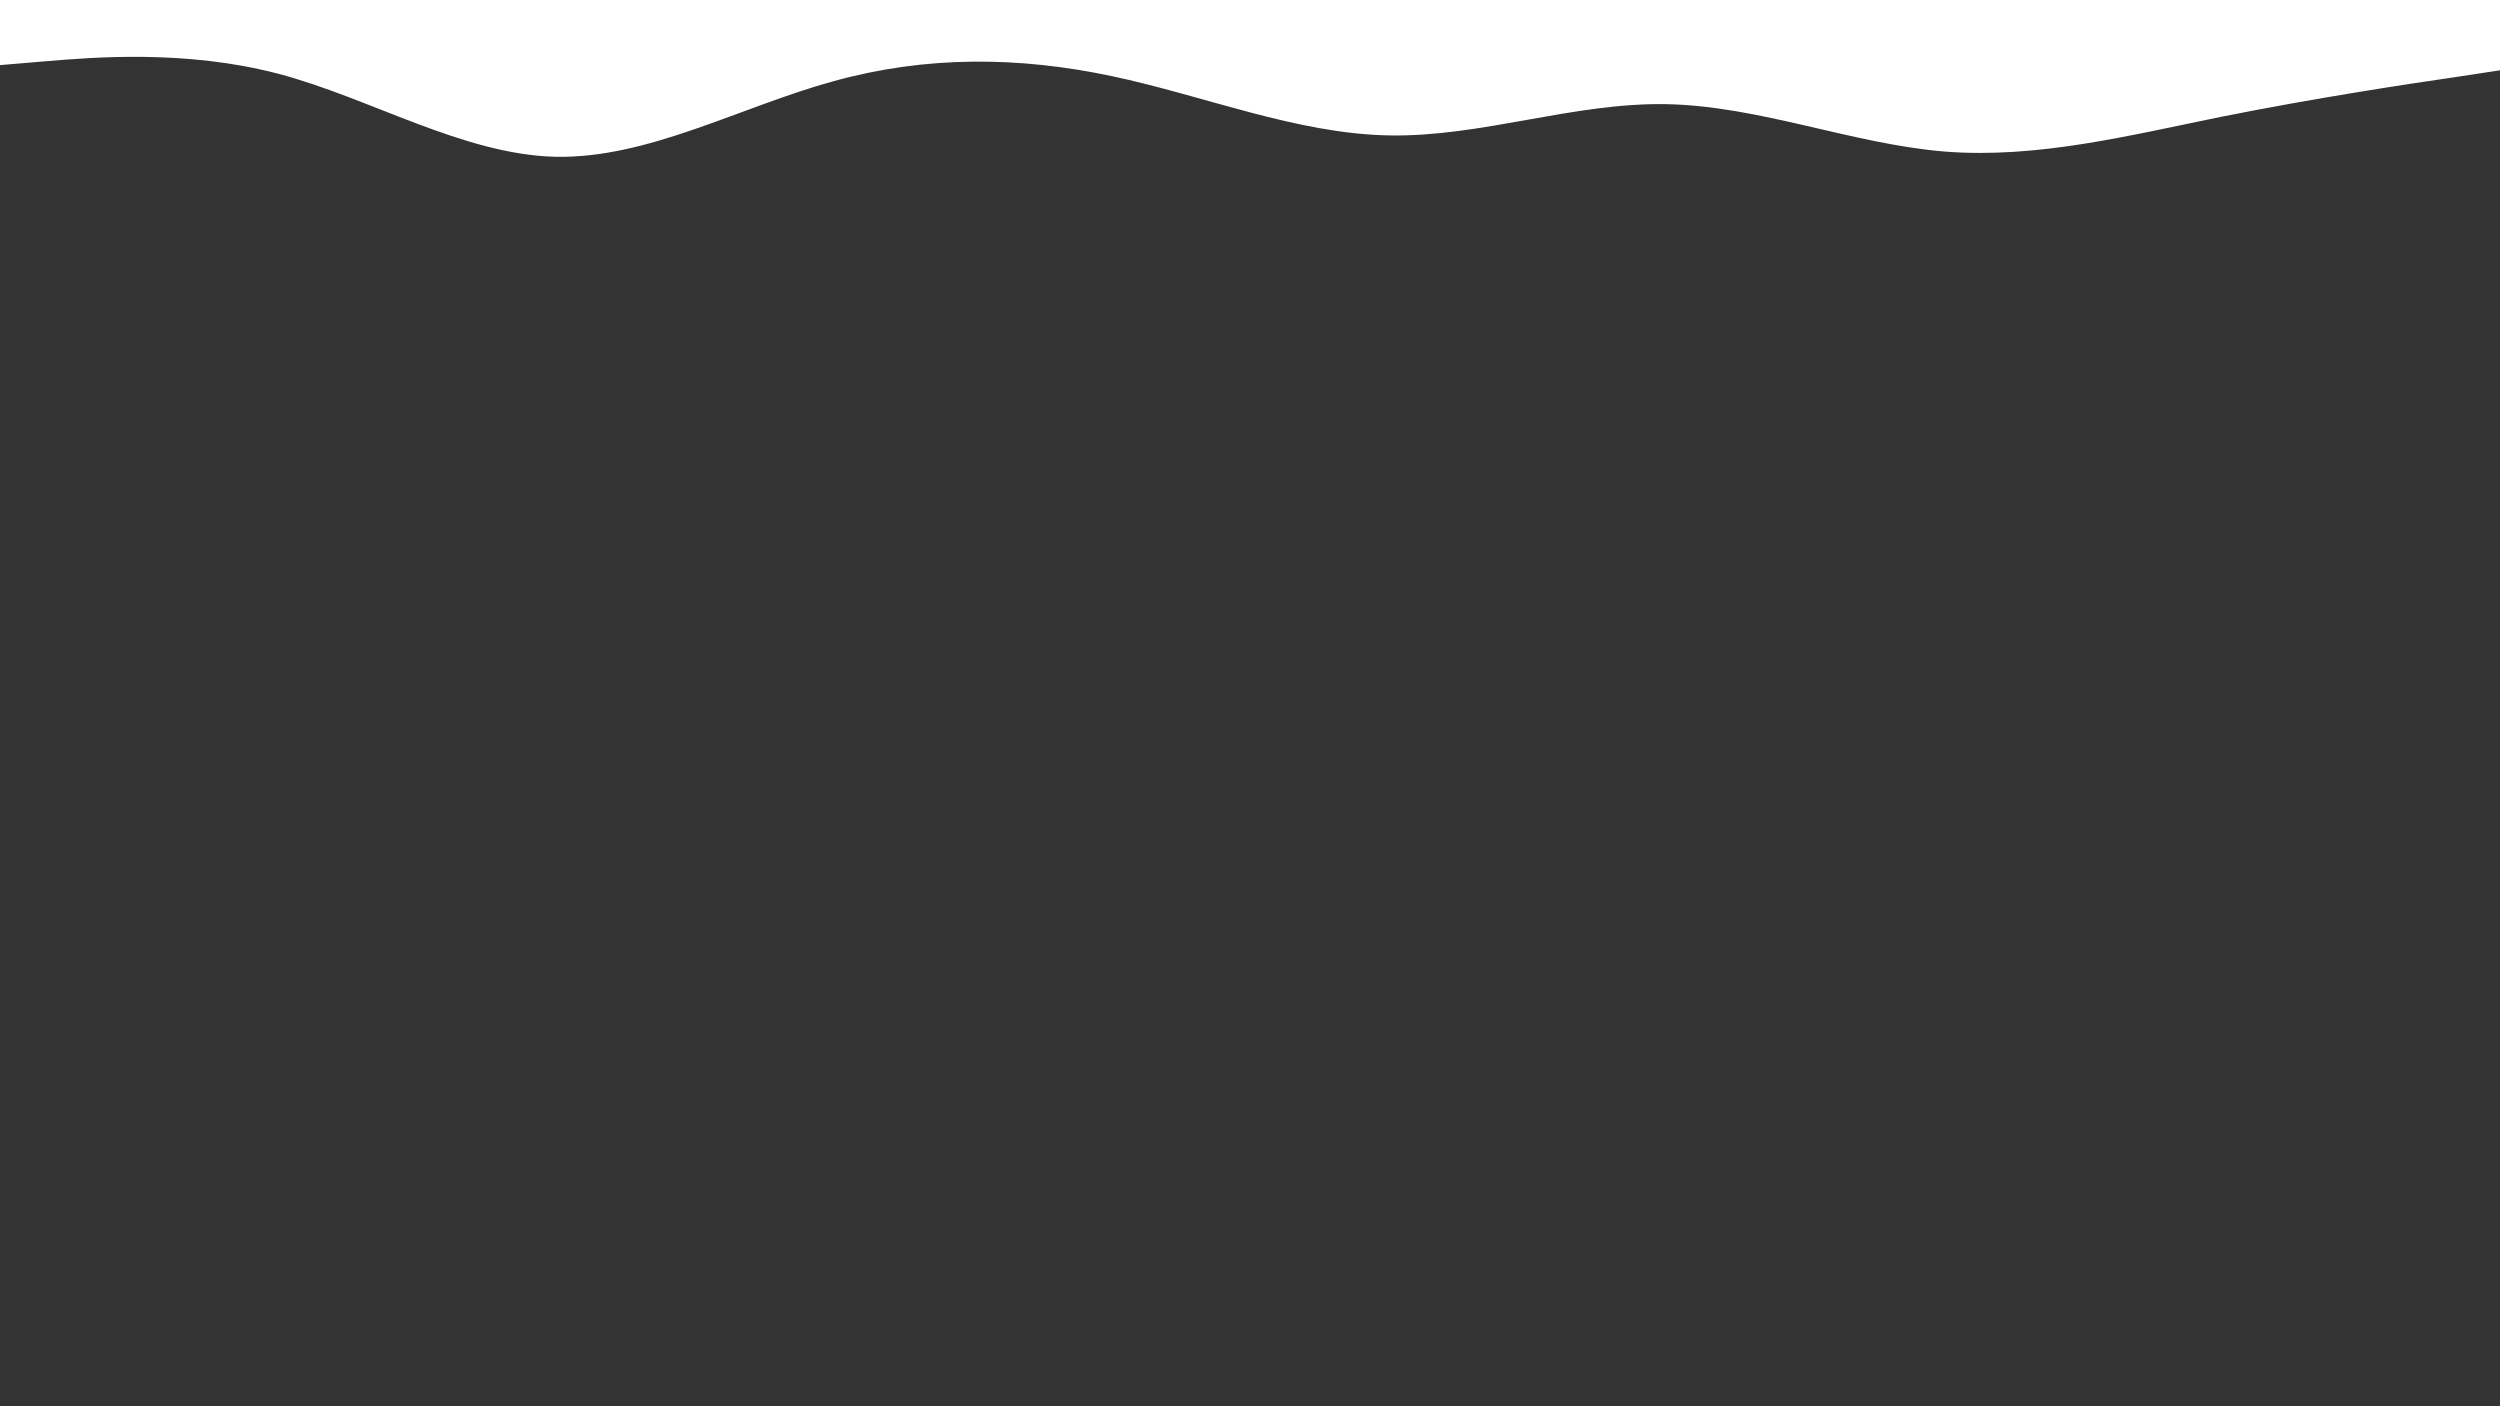 <svg id="visual" viewBox="0 0 960 540" width="960" height="540" xmlns="http://www.w3.org/2000/svg" xmlns:xlink="http://www.w3.org/1999/xlink" version="1.1"><rect x="0" y="0" width="960" height="540" fill="#333333" stroke="none"/><path d="M0 25L17.8 23.5C35.7 22 71.3 19 106.8 28.3C142.3 37.7 177.7 59.3 213.2 60.2C248.7 61 284.3 41 320 31.2C355.7 21.3 391.3 21.7 426.8 29.2C462.3 36.7 497.7 51.3 533.2 52C568.7 52.7 604.3 39.3 640 40C675.7 40.7 711.3 55.3 746.8 58.2C782.3 61 817.7 52 853.2 44.8C888.7 37.7 924.3 32.3 942.2 29.7L960 27L960 0L942.2 0C924.3 0 888.7 0 853.2 0C817.7 0 782.3 0 746.8 0C711.3 0 675.7 0 640 0C604.3 0 568.7 0 533.2 0C497.7 0 462.3 0 426.8 0C391.3 0 355.7 0 320 0C284.3 0 248.7 0 213.2 0C177.7 0 142.3 0 106.8 0C71.3 0 35.7 0 17.8 0L0 0Z" fill="#ffffff" stroke-linecap="round" stroke-linejoin="miter"></path></svg>